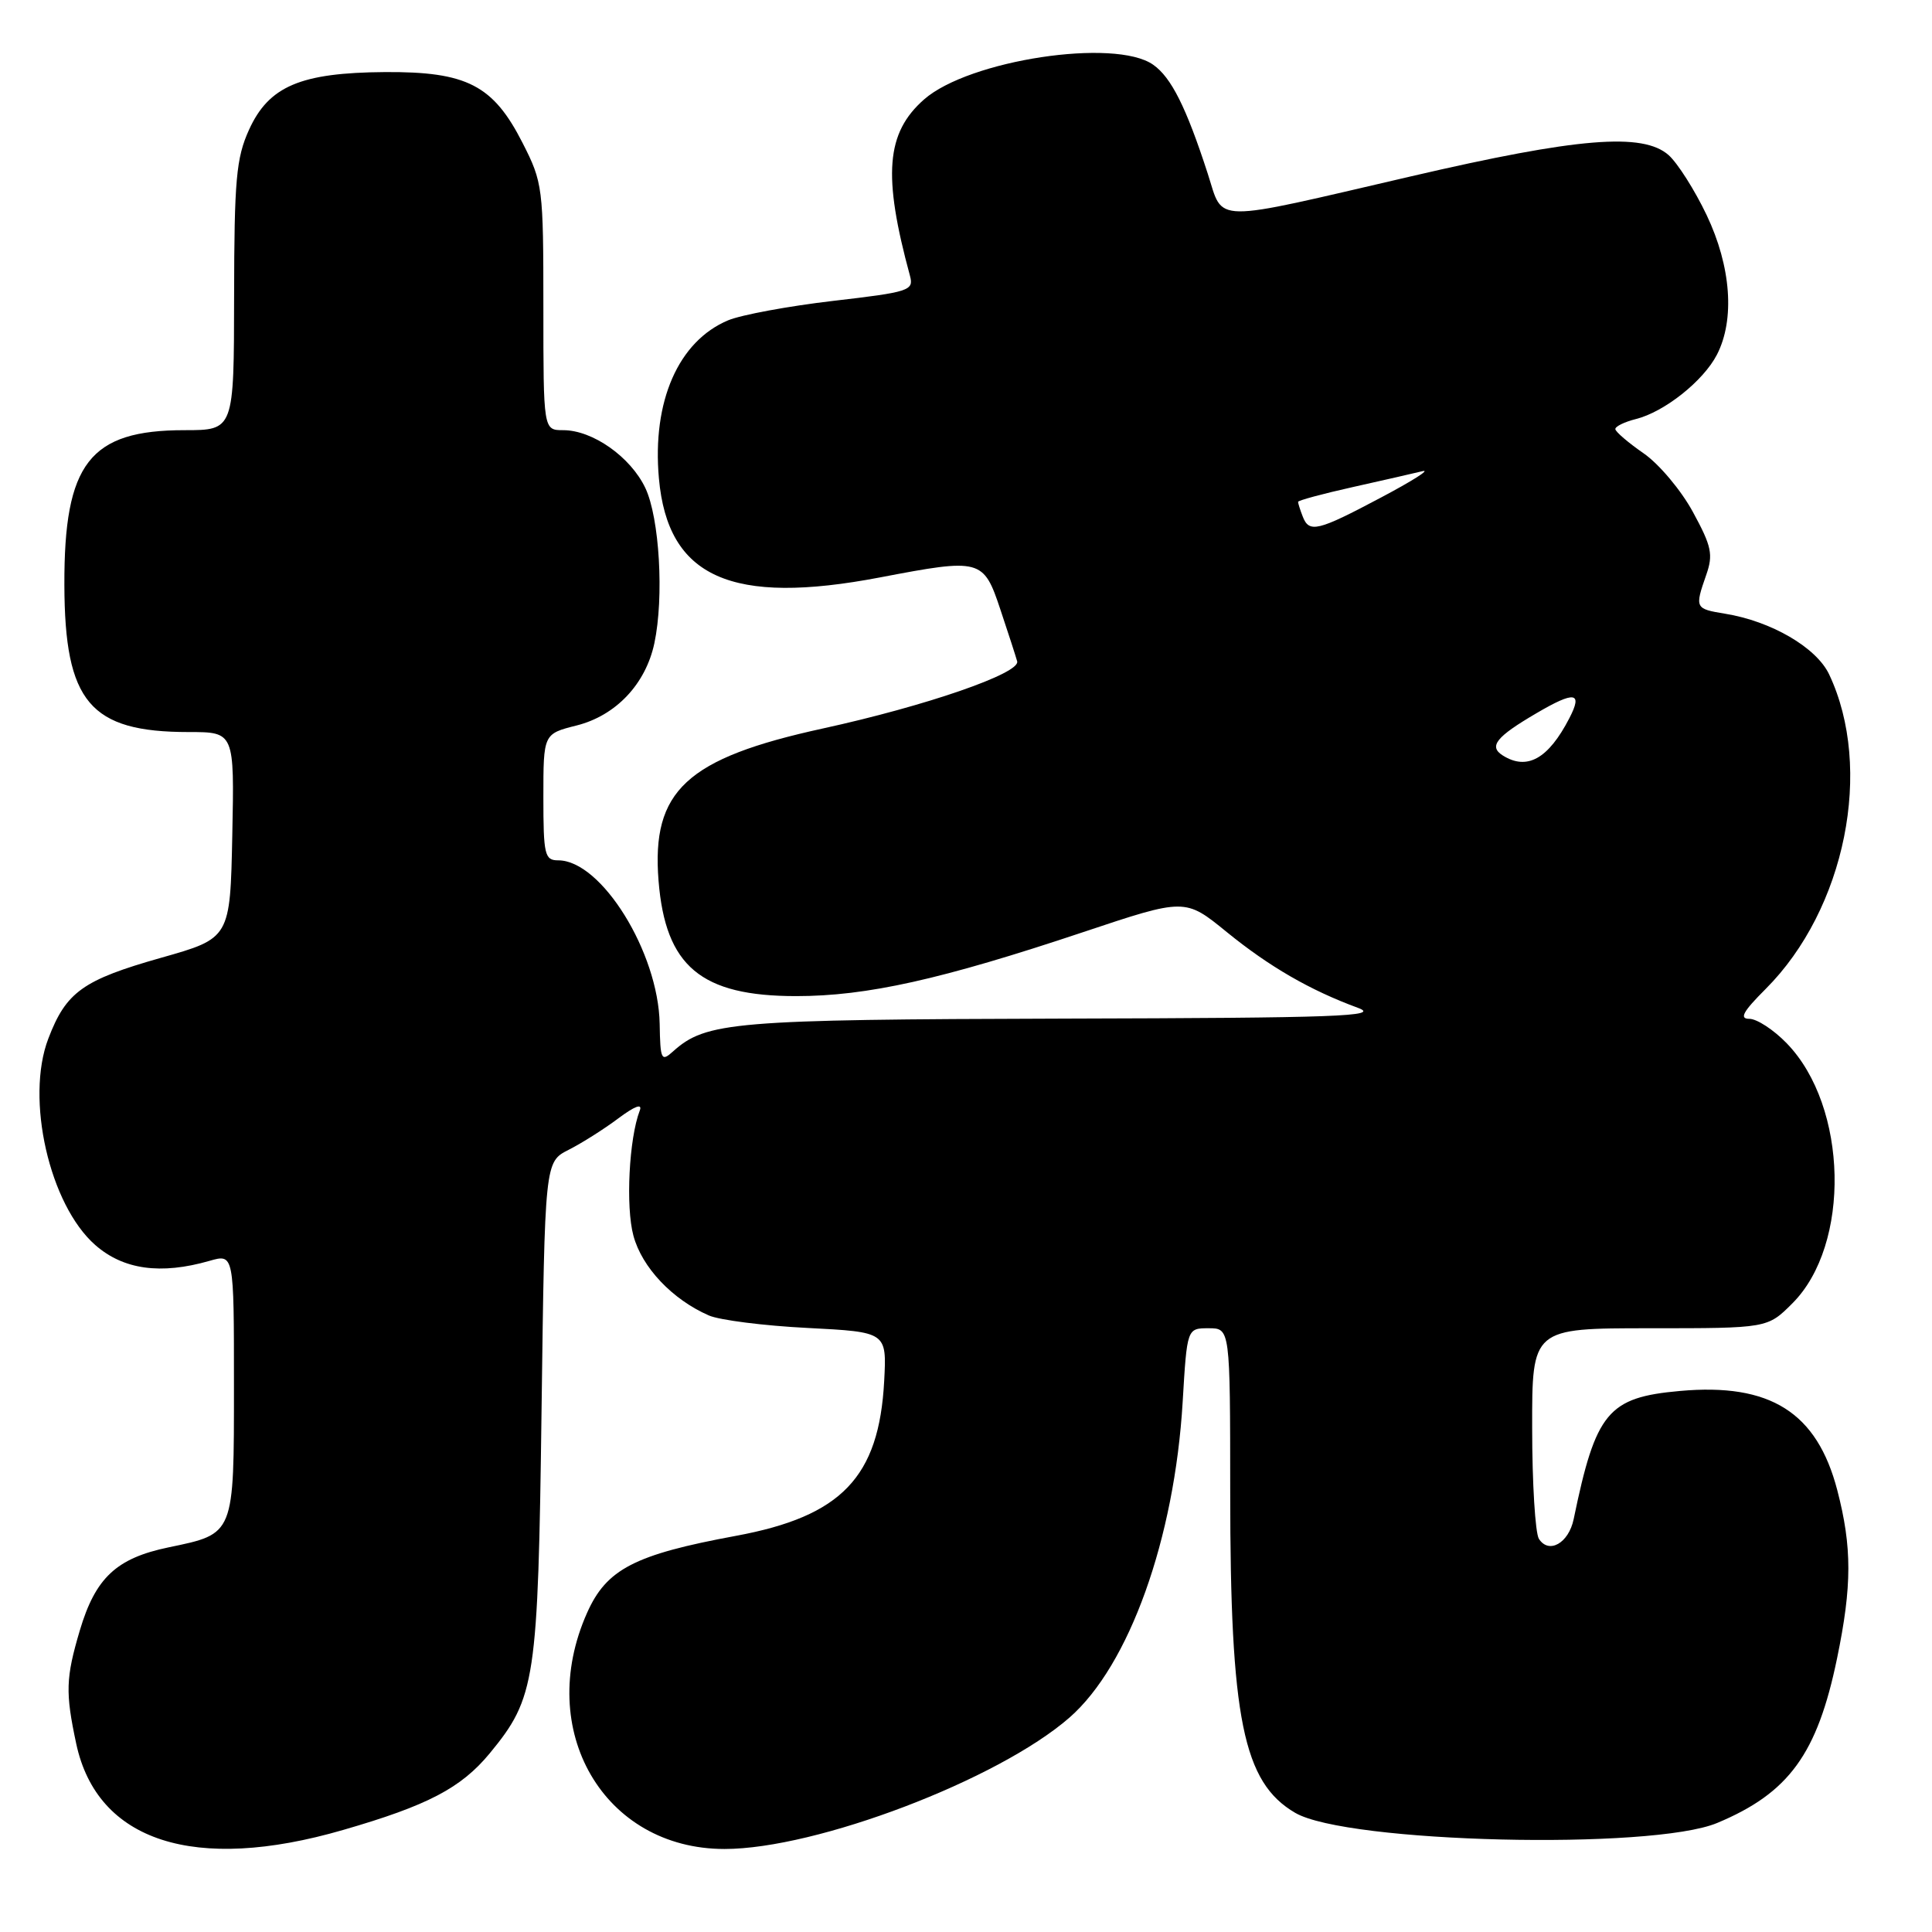 <?xml version="1.0" encoding="UTF-8" standalone="no"?>
<!DOCTYPE svg PUBLIC "-//W3C//DTD SVG 1.1//EN" "http://www.w3.org/Graphics/SVG/1.1/DTD/svg11.dtd" >
<svg xmlns="http://www.w3.org/2000/svg" xmlns:xlink="http://www.w3.org/1999/xlink" version="1.1" viewBox="0 0 256 256">
 <g >
 <path fill="currentColor"
d=" M 45.46 242.48 C 56.67 239.24 61.09 236.92 64.88 232.34 C 70.97 224.94 71.29 222.79 71.76 186.73 C 72.19 153.96 72.19 153.96 75.34 152.36 C 77.08 151.48 80.04 149.61 81.93 148.19 C 84.13 146.55 85.15 146.17 84.77 147.16 C 83.35 150.85 82.89 159.89 83.93 163.73 C 85.06 167.94 89.08 172.19 93.94 174.31 C 95.35 174.92 101.22 175.67 107.00 175.96 C 117.50 176.50 117.50 176.50 117.16 182.98 C 116.48 195.74 111.52 200.92 97.50 203.51 C 84.09 205.99 80.37 207.91 77.79 213.71 C 70.85 229.27 80.01 245.00 96.00 245.00 C 108.19 245.00 132.27 235.83 141.71 227.59 C 149.62 220.68 155.63 203.91 156.71 185.75 C 157.29 176.00 157.29 176.00 160.15 176.00 C 163.00 176.00 163.00 176.00 163.01 197.75 C 163.01 227.77 164.72 236.18 171.62 240.21 C 178.47 244.21 218.85 245.18 227.54 241.55 C 237.04 237.58 240.80 232.42 243.42 219.74 C 245.41 210.12 245.41 205.00 243.45 197.46 C 240.76 187.14 234.56 183.23 222.60 184.31 C 213.06 185.16 211.45 187.11 208.52 201.29 C 207.86 204.48 205.23 205.97 203.91 203.90 C 203.43 203.13 203.02 196.54 203.02 189.25 C 203.00 176.00 203.00 176.00 218.60 176.00 C 234.20 176.00 234.20 176.00 237.50 172.70 C 245.27 164.93 244.88 146.63 236.76 138.25 C 235.03 136.46 232.80 135.00 231.80 135.00 C 230.43 135.00 230.94 134.06 233.96 131.04 C 244.53 120.47 248.28 101.83 242.36 89.34 C 240.67 85.79 234.69 82.31 228.58 81.32 C 224.60 80.67 224.55 80.58 226.08 76.19 C 227.03 73.49 226.80 72.39 224.33 67.86 C 222.78 64.99 219.83 61.48 217.79 60.07 C 215.75 58.66 214.06 57.21 214.04 56.86 C 214.02 56.51 215.24 55.91 216.75 55.53 C 220.53 54.59 225.70 50.49 227.50 47.00 C 229.90 42.35 229.38 35.31 226.14 28.50 C 224.57 25.20 222.30 21.63 221.11 20.56 C 217.69 17.53 209.07 18.23 187.00 23.36 C 160.10 29.60 162.18 29.63 160.03 23.00 C 157.18 14.21 155.19 10.24 152.79 8.57 C 147.73 5.02 128.40 7.95 122.45 13.17 C 117.40 17.61 116.95 23.22 120.58 36.56 C 121.10 38.50 120.49 38.70 110.39 39.87 C 104.48 40.56 98.22 41.72 96.49 42.44 C 89.89 45.20 86.39 53.19 87.31 63.40 C 88.49 76.53 96.90 80.28 116.66 76.50 C 129.95 73.96 130.32 74.05 132.55 80.75 C 133.61 83.91 134.61 87.01 134.78 87.63 C 135.23 89.21 122.67 93.55 109.02 96.53 C 90.95 100.48 86.31 104.77 87.26 116.69 C 88.17 128.05 92.88 131.99 105.50 131.99 C 114.88 131.99 124.73 129.79 143.50 123.52 C 157.03 119.00 157.03 119.00 162.55 123.50 C 168.18 128.08 173.58 131.21 179.95 133.55 C 182.98 134.67 177.26 134.88 141.00 134.97 C 97.08 135.09 93.56 135.39 89.18 139.32 C 87.63 140.72 87.49 140.44 87.41 135.67 C 87.24 126.19 79.68 114.00 73.97 114.00 C 72.17 114.00 72.00 113.28 72.00 105.62 C 72.00 97.24 72.00 97.24 76.40 96.13 C 81.61 94.82 85.56 90.64 86.71 85.22 C 88.00 79.13 87.39 68.63 85.51 64.66 C 83.55 60.54 78.53 57.00 74.63 57.00 C 72.00 57.00 72.00 57.00 72.00 40.68 C 72.00 24.85 71.92 24.19 69.25 18.95 C 65.35 11.28 61.87 9.48 51.00 9.55 C 39.83 9.63 35.62 11.41 32.99 17.21 C 31.30 20.94 31.04 23.83 31.02 39.25 C 31.00 57.00 31.00 57.00 24.45 57.00 C 11.88 57.00 8.48 61.38 8.53 77.50 C 8.57 93.03 11.92 97.00 25.00 97.00 C 31.06 97.00 31.06 97.00 30.78 110.66 C 30.50 124.32 30.50 124.32 21.35 126.91 C 10.98 129.85 8.76 131.43 6.40 137.63 C 3.35 145.60 6.55 159.64 12.62 164.97 C 16.34 168.24 21.29 168.93 27.76 167.07 C 31.00 166.14 31.00 166.14 31.00 183.50 C 31.00 203.47 31.10 203.21 22.35 205.03 C 15.42 206.47 12.65 209.06 10.57 216.06 C 8.71 222.35 8.65 224.25 10.10 231.05 C 12.88 244.02 25.78 248.19 45.46 242.48 Z  M 199.12 100.10 C 197.23 98.90 198.23 97.64 203.58 94.51 C 208.67 91.52 209.75 91.69 207.95 95.16 C 205.16 100.56 202.34 102.13 199.12 100.10 Z  M 172.61 68.42 C 172.27 67.55 172.00 66.68 172.00 66.50 C 172.00 66.31 175.26 65.43 179.25 64.54 C 183.24 63.65 187.40 62.70 188.50 62.43 C 189.60 62.17 187.12 63.74 183.00 65.92 C 174.56 70.40 173.47 70.66 172.61 68.42 Z "/>
</g>
</svg>